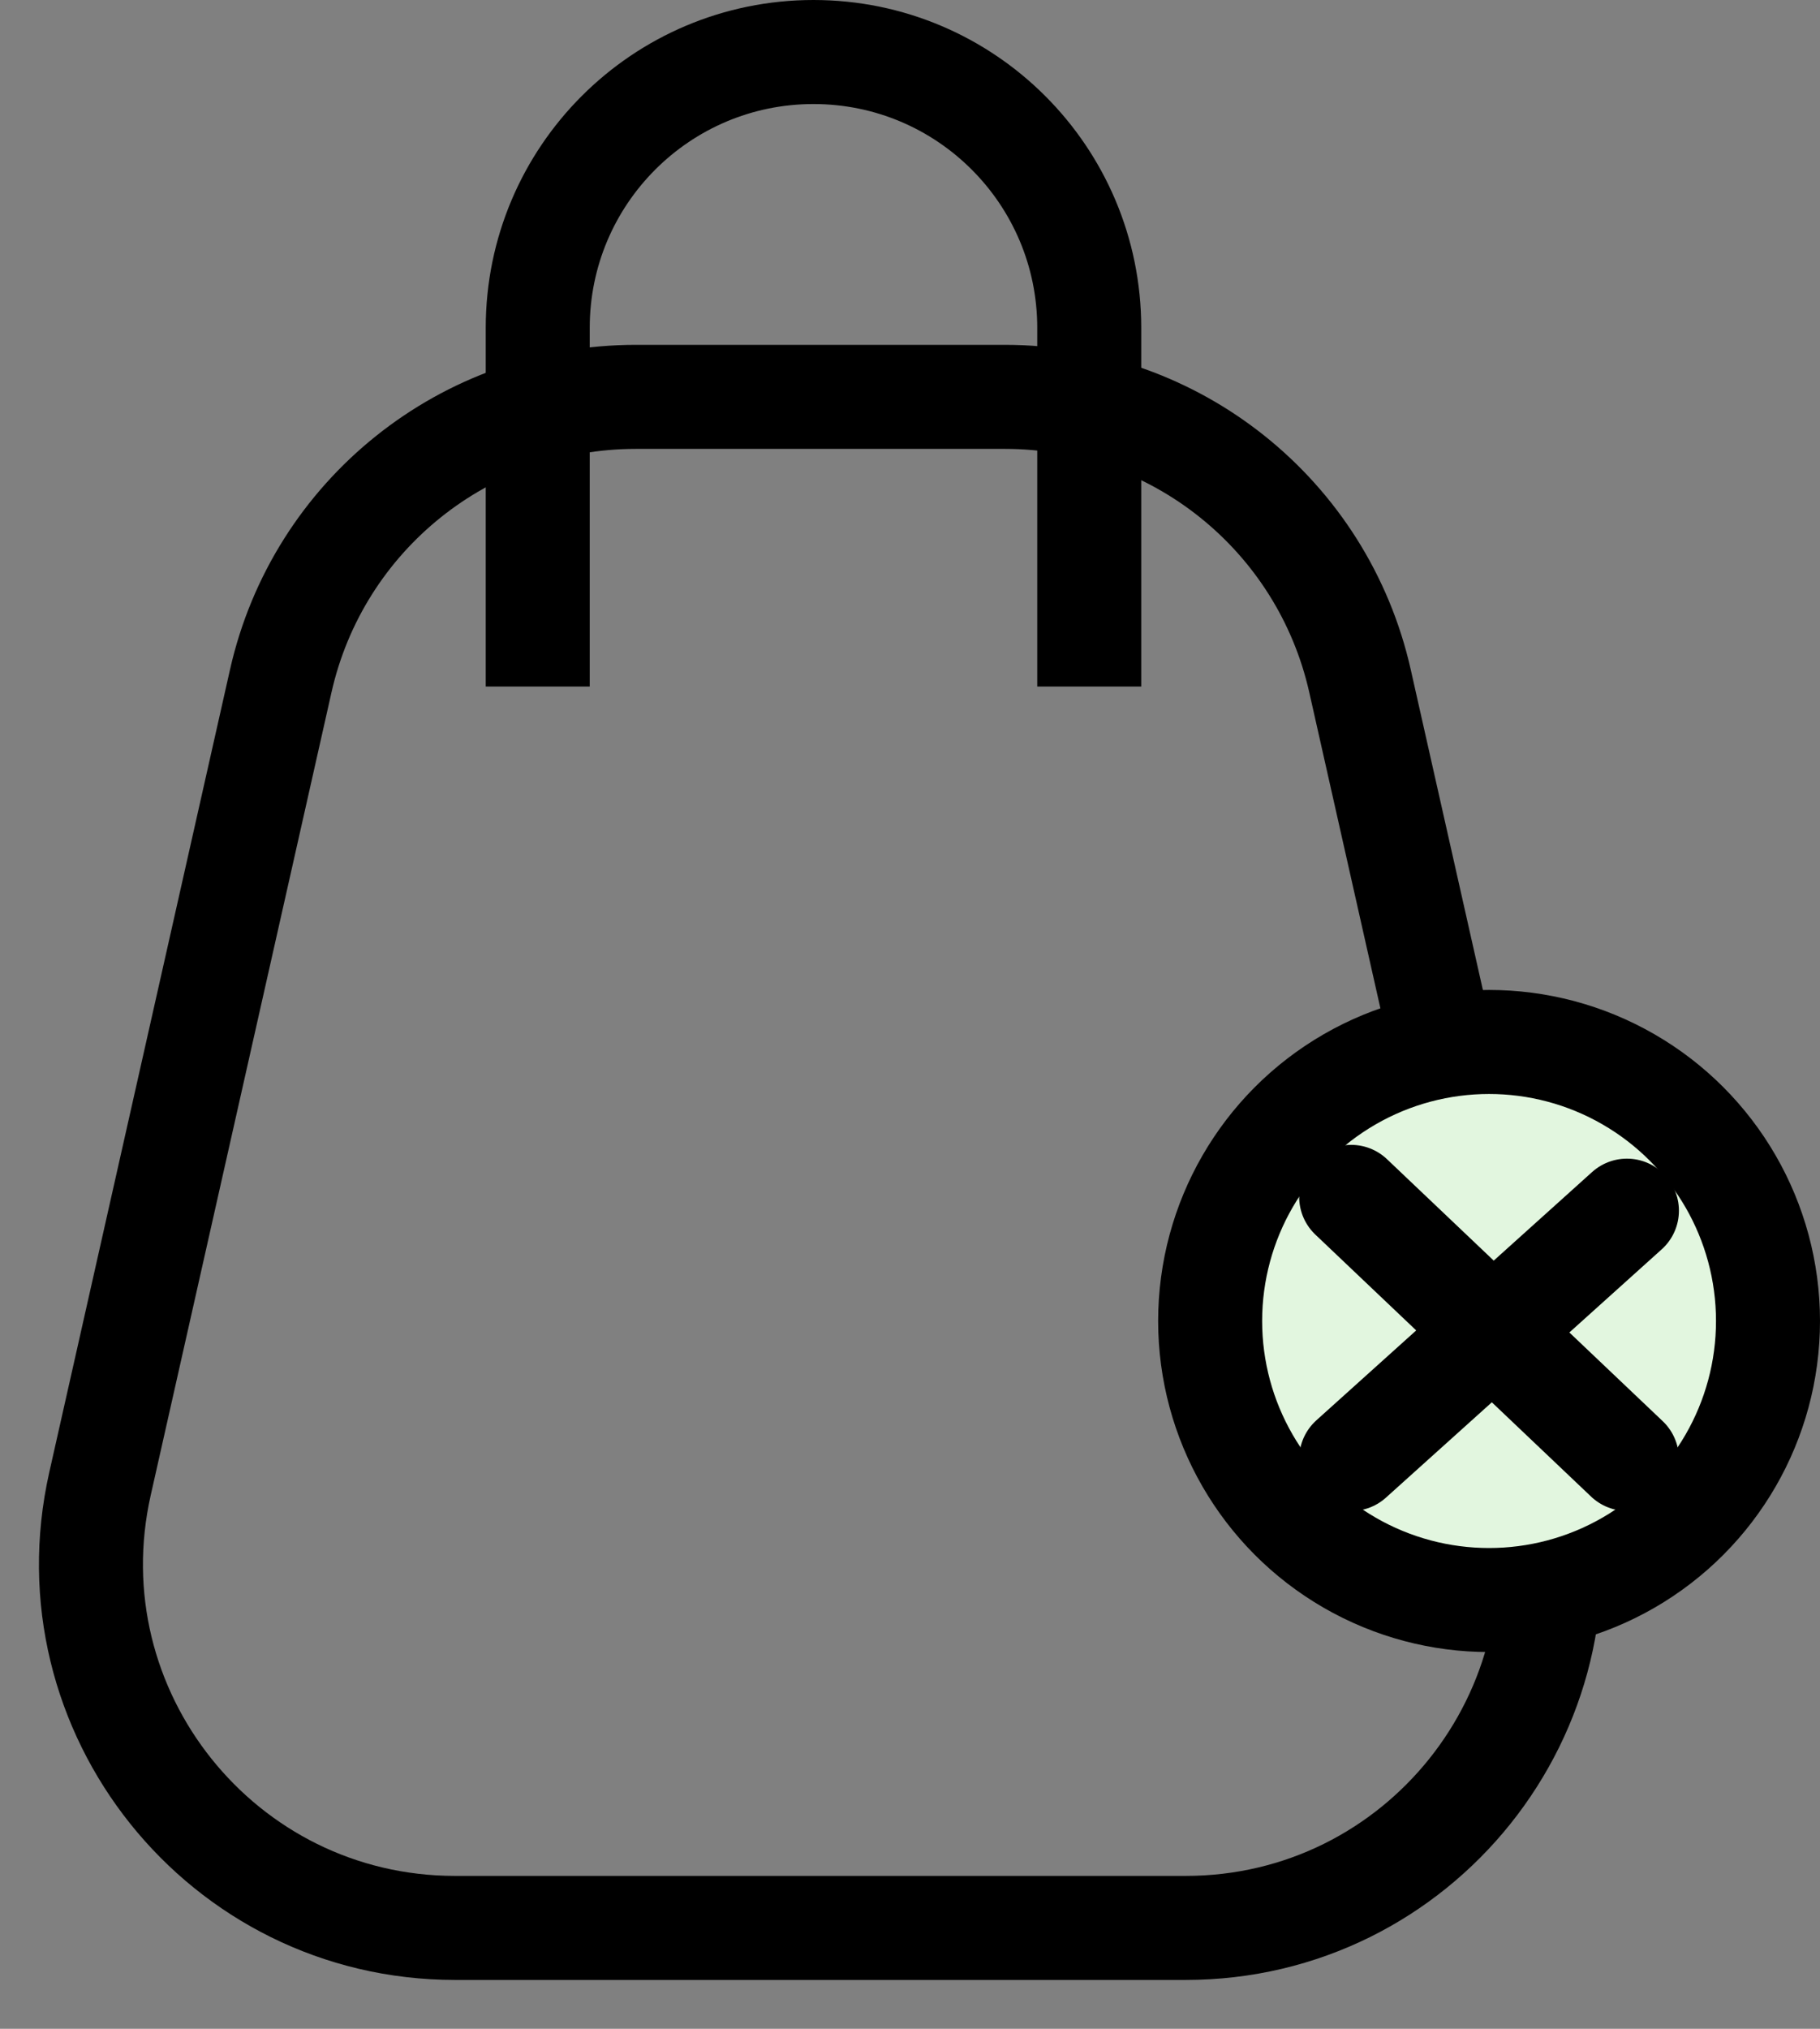 <svg width="35" height="39" viewBox="0 0 35 39" fill="none" xmlns="http://www.w3.org/2000/svg">
<rect x="0" y="0" width="35" height="39" fill="#808080" stroke="none"/>
<path d="M10.341 13.197V6.303C10.341 3.374 12.715 1 15.644 1V1C18.573 1 20.947 3.374 20.947 6.303V13.197" stroke="black" stroke-width="2"/>
<path d="M1.923 28.523L5.399 13.091C6.118 9.897 8.954 7.629 12.228 7.629H19.326C22.599 7.629 25.435 9.897 26.154 13.091L29.63 28.523C30.616 32.899 27.288 37.061 22.801 37.061H8.752C4.265 37.061 0.937 32.899 1.923 28.523Z" stroke="black" stroke-width="2"/>
<circle cx="28.636" cy="25.394" r="5.364" fill="#E2F6DF" stroke="black" stroke-width="2"/>
<path d="M25.984 23.008L31.287 28.045" stroke="black" stroke-width="2" stroke-linecap="round"/>
<path d="M25.984 28.046L31.287 23.273" stroke="black" stroke-width="2" stroke-linecap="round"/>
</svg>
